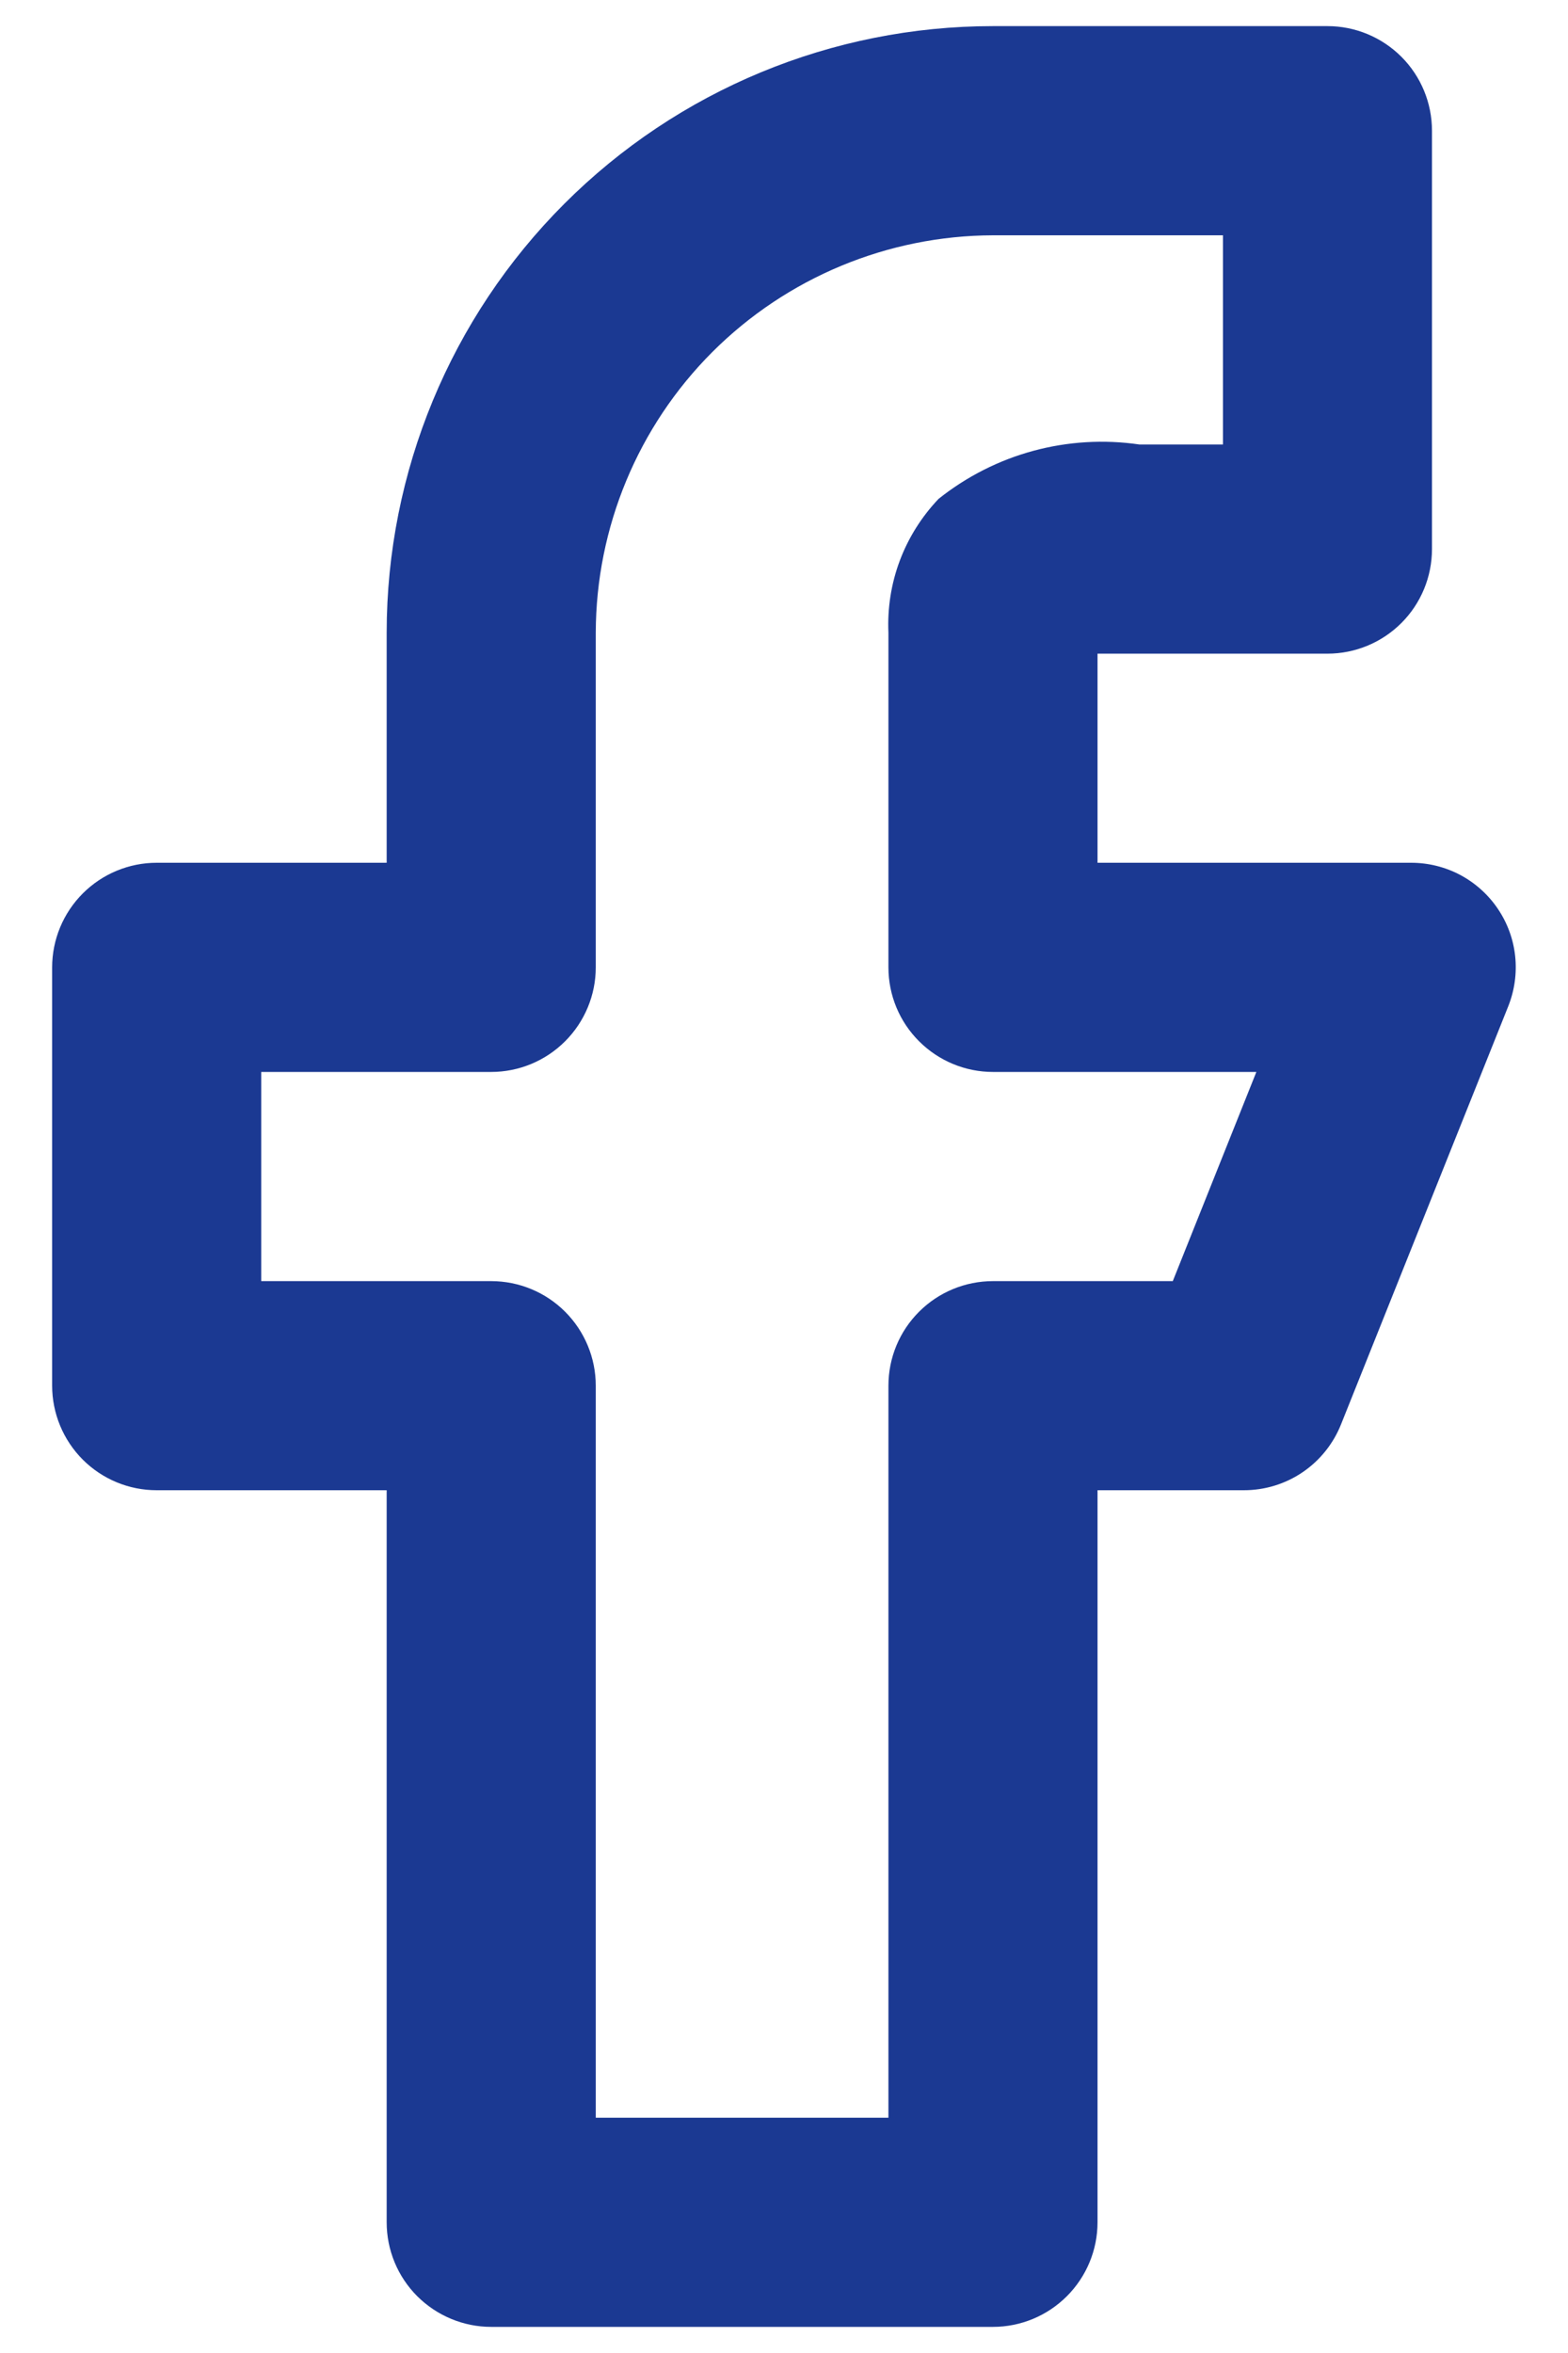<svg width="20" height="30" viewBox="0 0 20 30" fill="none" xmlns="http://www.w3.org/2000/svg">
<path d="M19.105 11.587C18.983 11.406 18.818 11.258 18.625 11.155C18.432 11.053 18.217 11 17.999 11H13.999V8.334H16.932C17.286 8.334 17.625 8.193 17.875 7.943C18.125 7.693 18.265 7.354 18.265 7V1.667C18.265 1.313 18.125 0.974 17.875 0.724C17.625 0.474 17.286 0.333 16.932 0.333H12.665C10.614 0.333 8.647 1.148 7.197 2.599C5.747 4.049 4.932 6.016 4.932 8.067V11H1.999C1.645 11 1.306 11.141 1.056 11.391C0.806 11.641 0.665 11.98 0.665 12.334V17.667C0.665 18.02 0.806 18.36 1.056 18.61C1.306 18.86 1.645 19 1.999 19H4.932V28.334C4.932 28.687 5.072 29.026 5.322 29.276C5.573 29.526 5.912 29.667 6.265 29.667H12.665C13.019 29.667 13.358 29.526 13.608 29.276C13.858 29.026 13.999 28.687 13.999 28.334V19H15.865C16.132 19 16.393 18.921 16.614 18.771C16.835 18.621 17.006 18.408 17.105 18.16L19.239 12.827C19.319 12.625 19.349 12.406 19.326 12.19C19.303 11.974 19.227 11.767 19.105 11.587ZM14.959 16.334H12.665C12.312 16.334 11.973 16.474 11.723 16.724C11.472 16.974 11.332 17.313 11.332 17.667V27H7.599V17.667C7.599 17.313 7.458 16.974 7.208 16.724C6.958 16.474 6.619 16.334 6.265 16.334H3.332V13.667H6.265C6.619 13.667 6.958 13.526 7.208 13.276C7.458 13.026 7.599 12.687 7.599 12.334V8.067C7.602 6.724 8.137 5.437 9.086 4.488C10.036 3.539 11.323 3.004 12.665 3H15.599V5.667H14.532C14.081 5.601 13.62 5.629 13.18 5.748C12.74 5.867 12.329 6.076 11.972 6.36C11.756 6.587 11.587 6.855 11.477 7.148C11.367 7.441 11.318 7.754 11.332 8.067V12.334C11.332 12.687 11.472 13.026 11.723 13.276C11.973 13.526 12.312 13.667 12.665 13.667H16.025L14.959 16.334Z" fill="#1B3992"/>
</svg>
